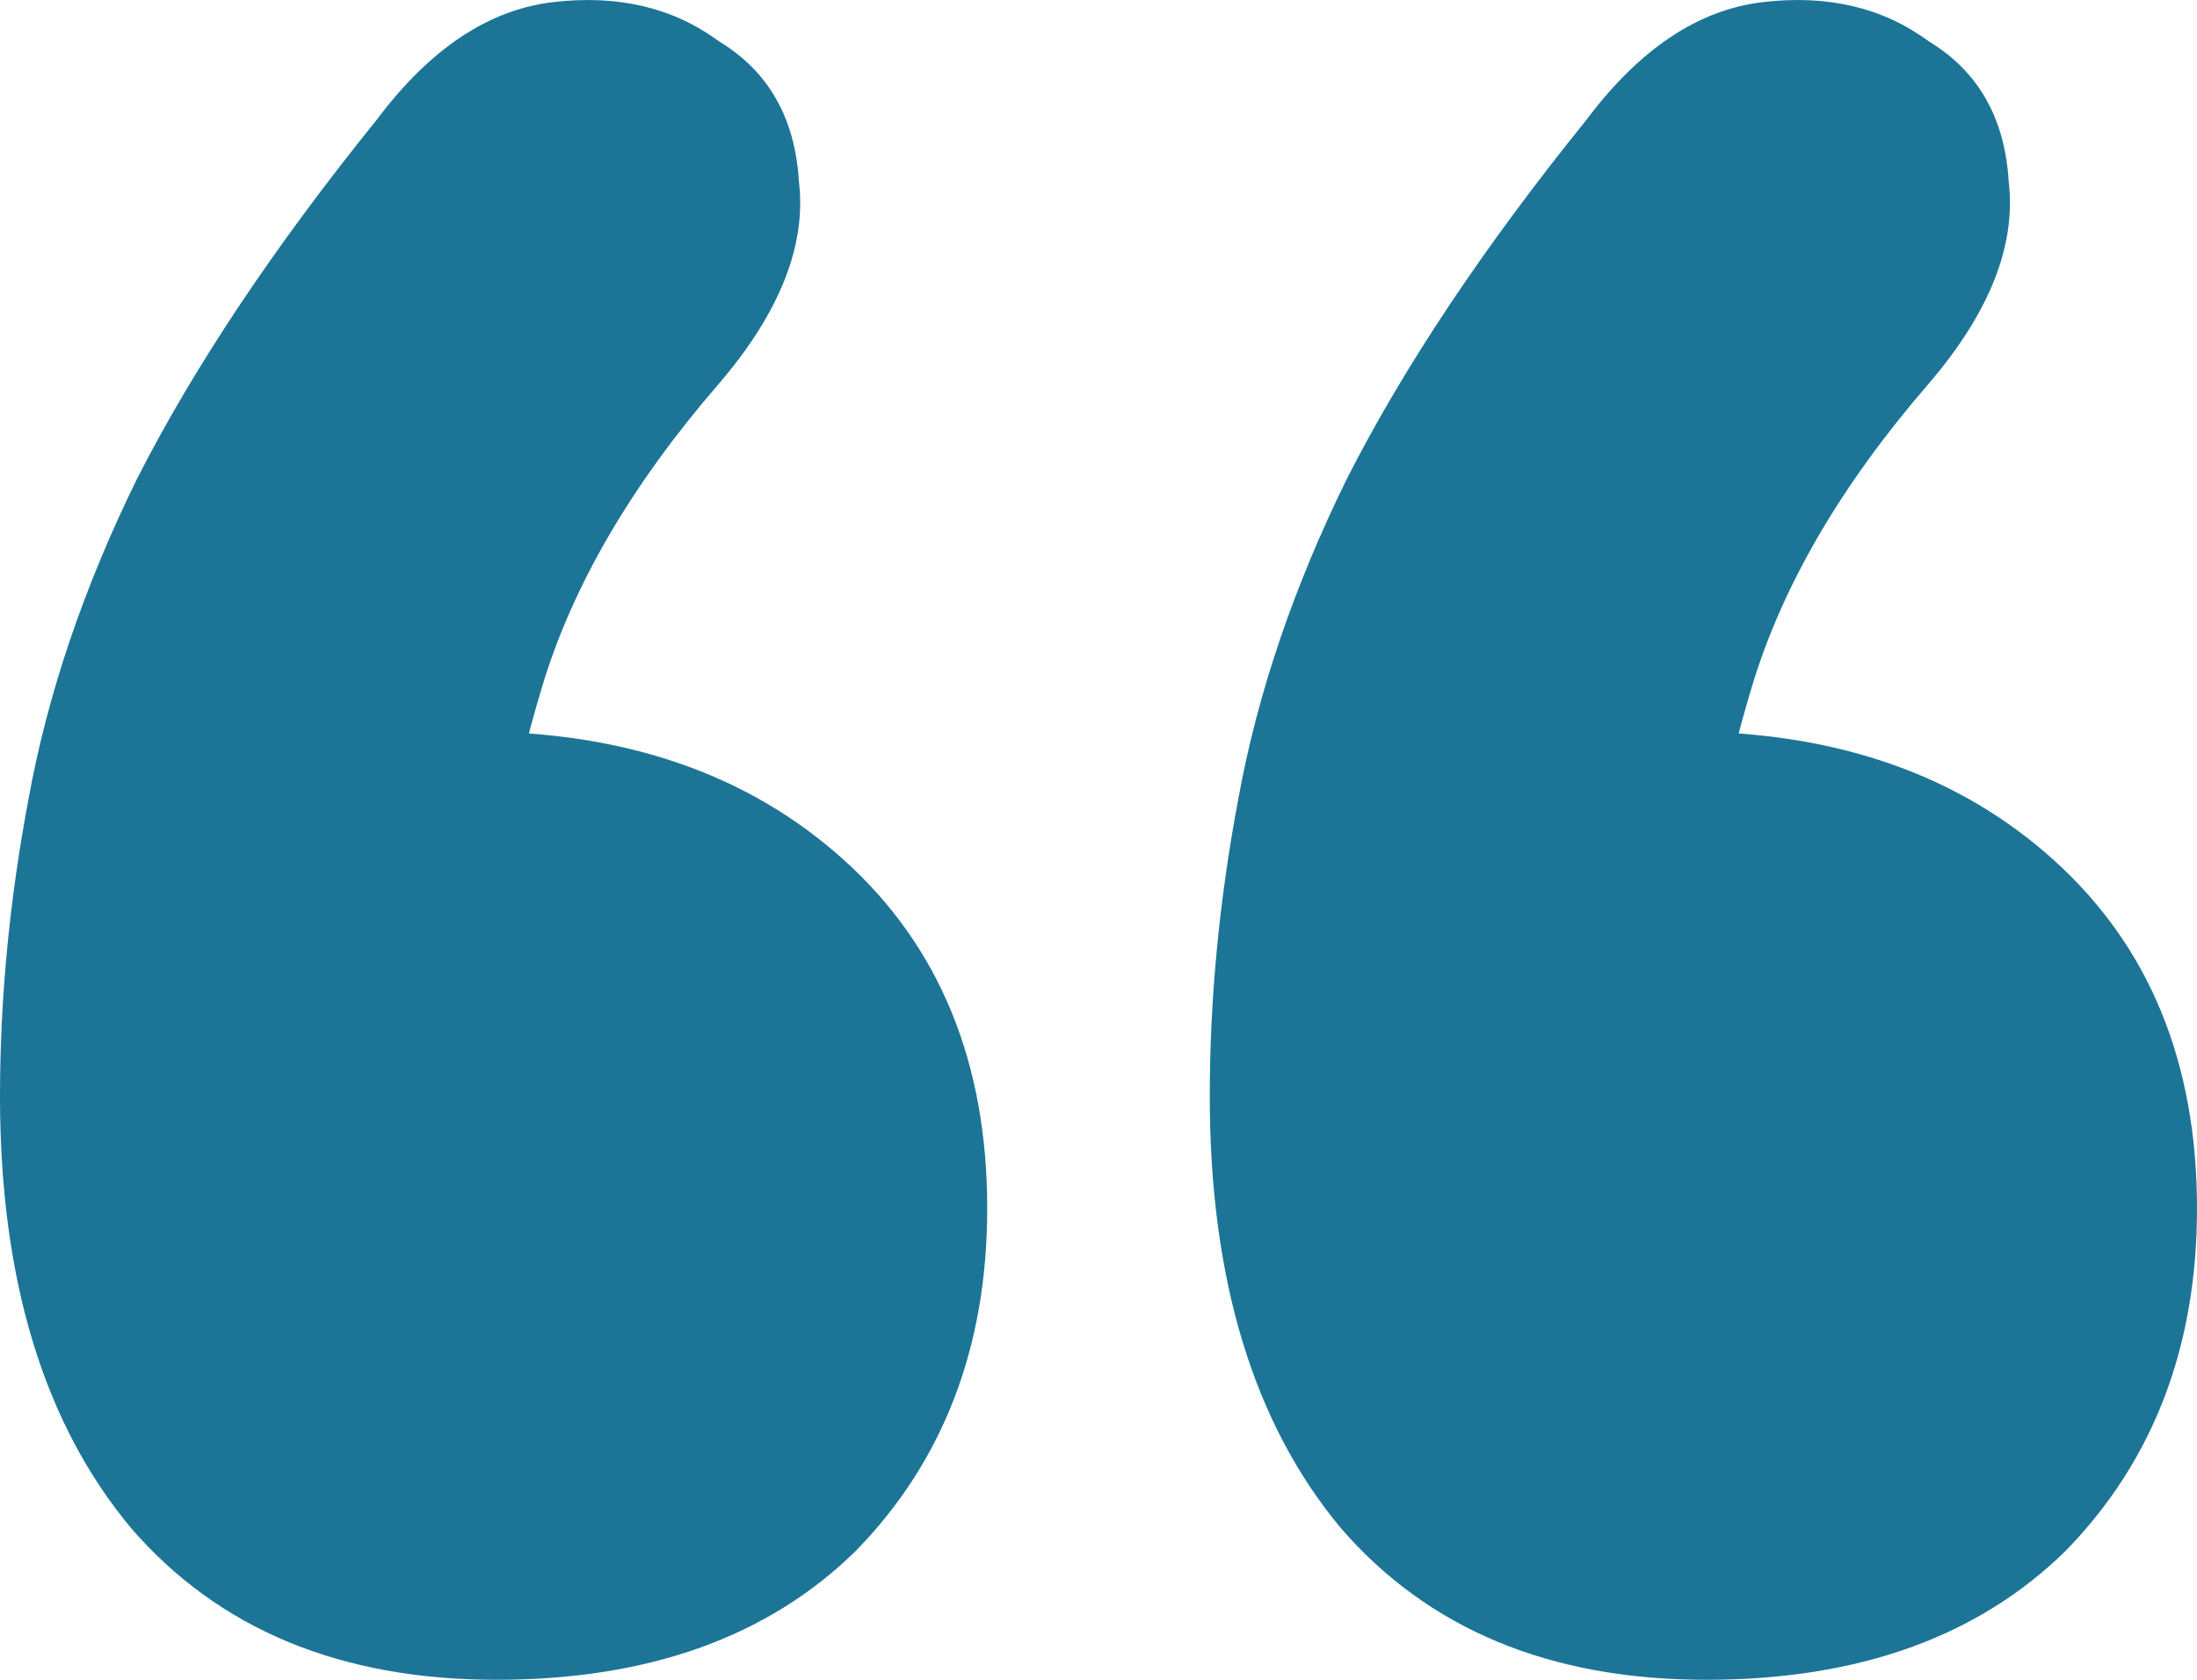 <svg width="34" height="26" viewBox="0 0 34 26" fill="none" xmlns="http://www.w3.org/2000/svg">
    <path d="M5.829 1.855C6.653 0.755 7.565 0.147 8.566 0.032C9.567 -0.084 10.421 0.118 11.127 0.64C11.893 1.103 12.305 1.827 12.364 2.811C12.481 3.795 12.069 4.837 11.127 5.937C9.773 7.501 8.861 9.064 8.39 10.627C7.919 12.191 7.683 13.58 7.683 14.796L7.33 11.322C9.685 11.322 11.598 11.988 13.07 13.32C14.542 14.652 15.278 16.446 15.278 18.704C15.278 20.847 14.601 22.613 13.247 24.002C11.893 25.334 10.038 26 7.683 26C5.269 26 3.385 25.218 2.031 23.655C0.677 22.034 0 19.805 0 16.968C0 15.462 0.147 13.928 0.442 12.364C0.736 10.743 1.295 9.093 2.119 7.414C3.003 5.677 4.239 3.824 5.829 1.855ZM24.551 1.855C25.375 0.755 26.287 0.147 27.288 0.032C28.289 -0.084 29.143 0.118 29.849 0.64C30.615 1.103 31.027 1.827 31.086 2.811C31.203 3.795 30.791 4.837 29.849 5.937C28.495 7.501 27.583 9.064 27.112 10.627C26.641 12.191 26.405 13.58 26.405 14.796L26.052 11.322C28.407 11.322 30.32 11.988 31.792 13.32C33.264 14.652 34 16.446 34 18.704C34 20.847 33.323 22.613 31.969 24.002C30.615 25.334 28.76 26 26.405 26C23.991 26 22.107 25.218 20.753 23.655C19.399 22.034 18.722 19.805 18.722 16.968C18.722 15.462 18.869 13.928 19.164 12.364C19.458 10.743 20.017 9.093 20.842 7.414C21.725 5.677 22.961 3.824 24.551 1.855Z" fill="#1C7597"/>
</svg>
